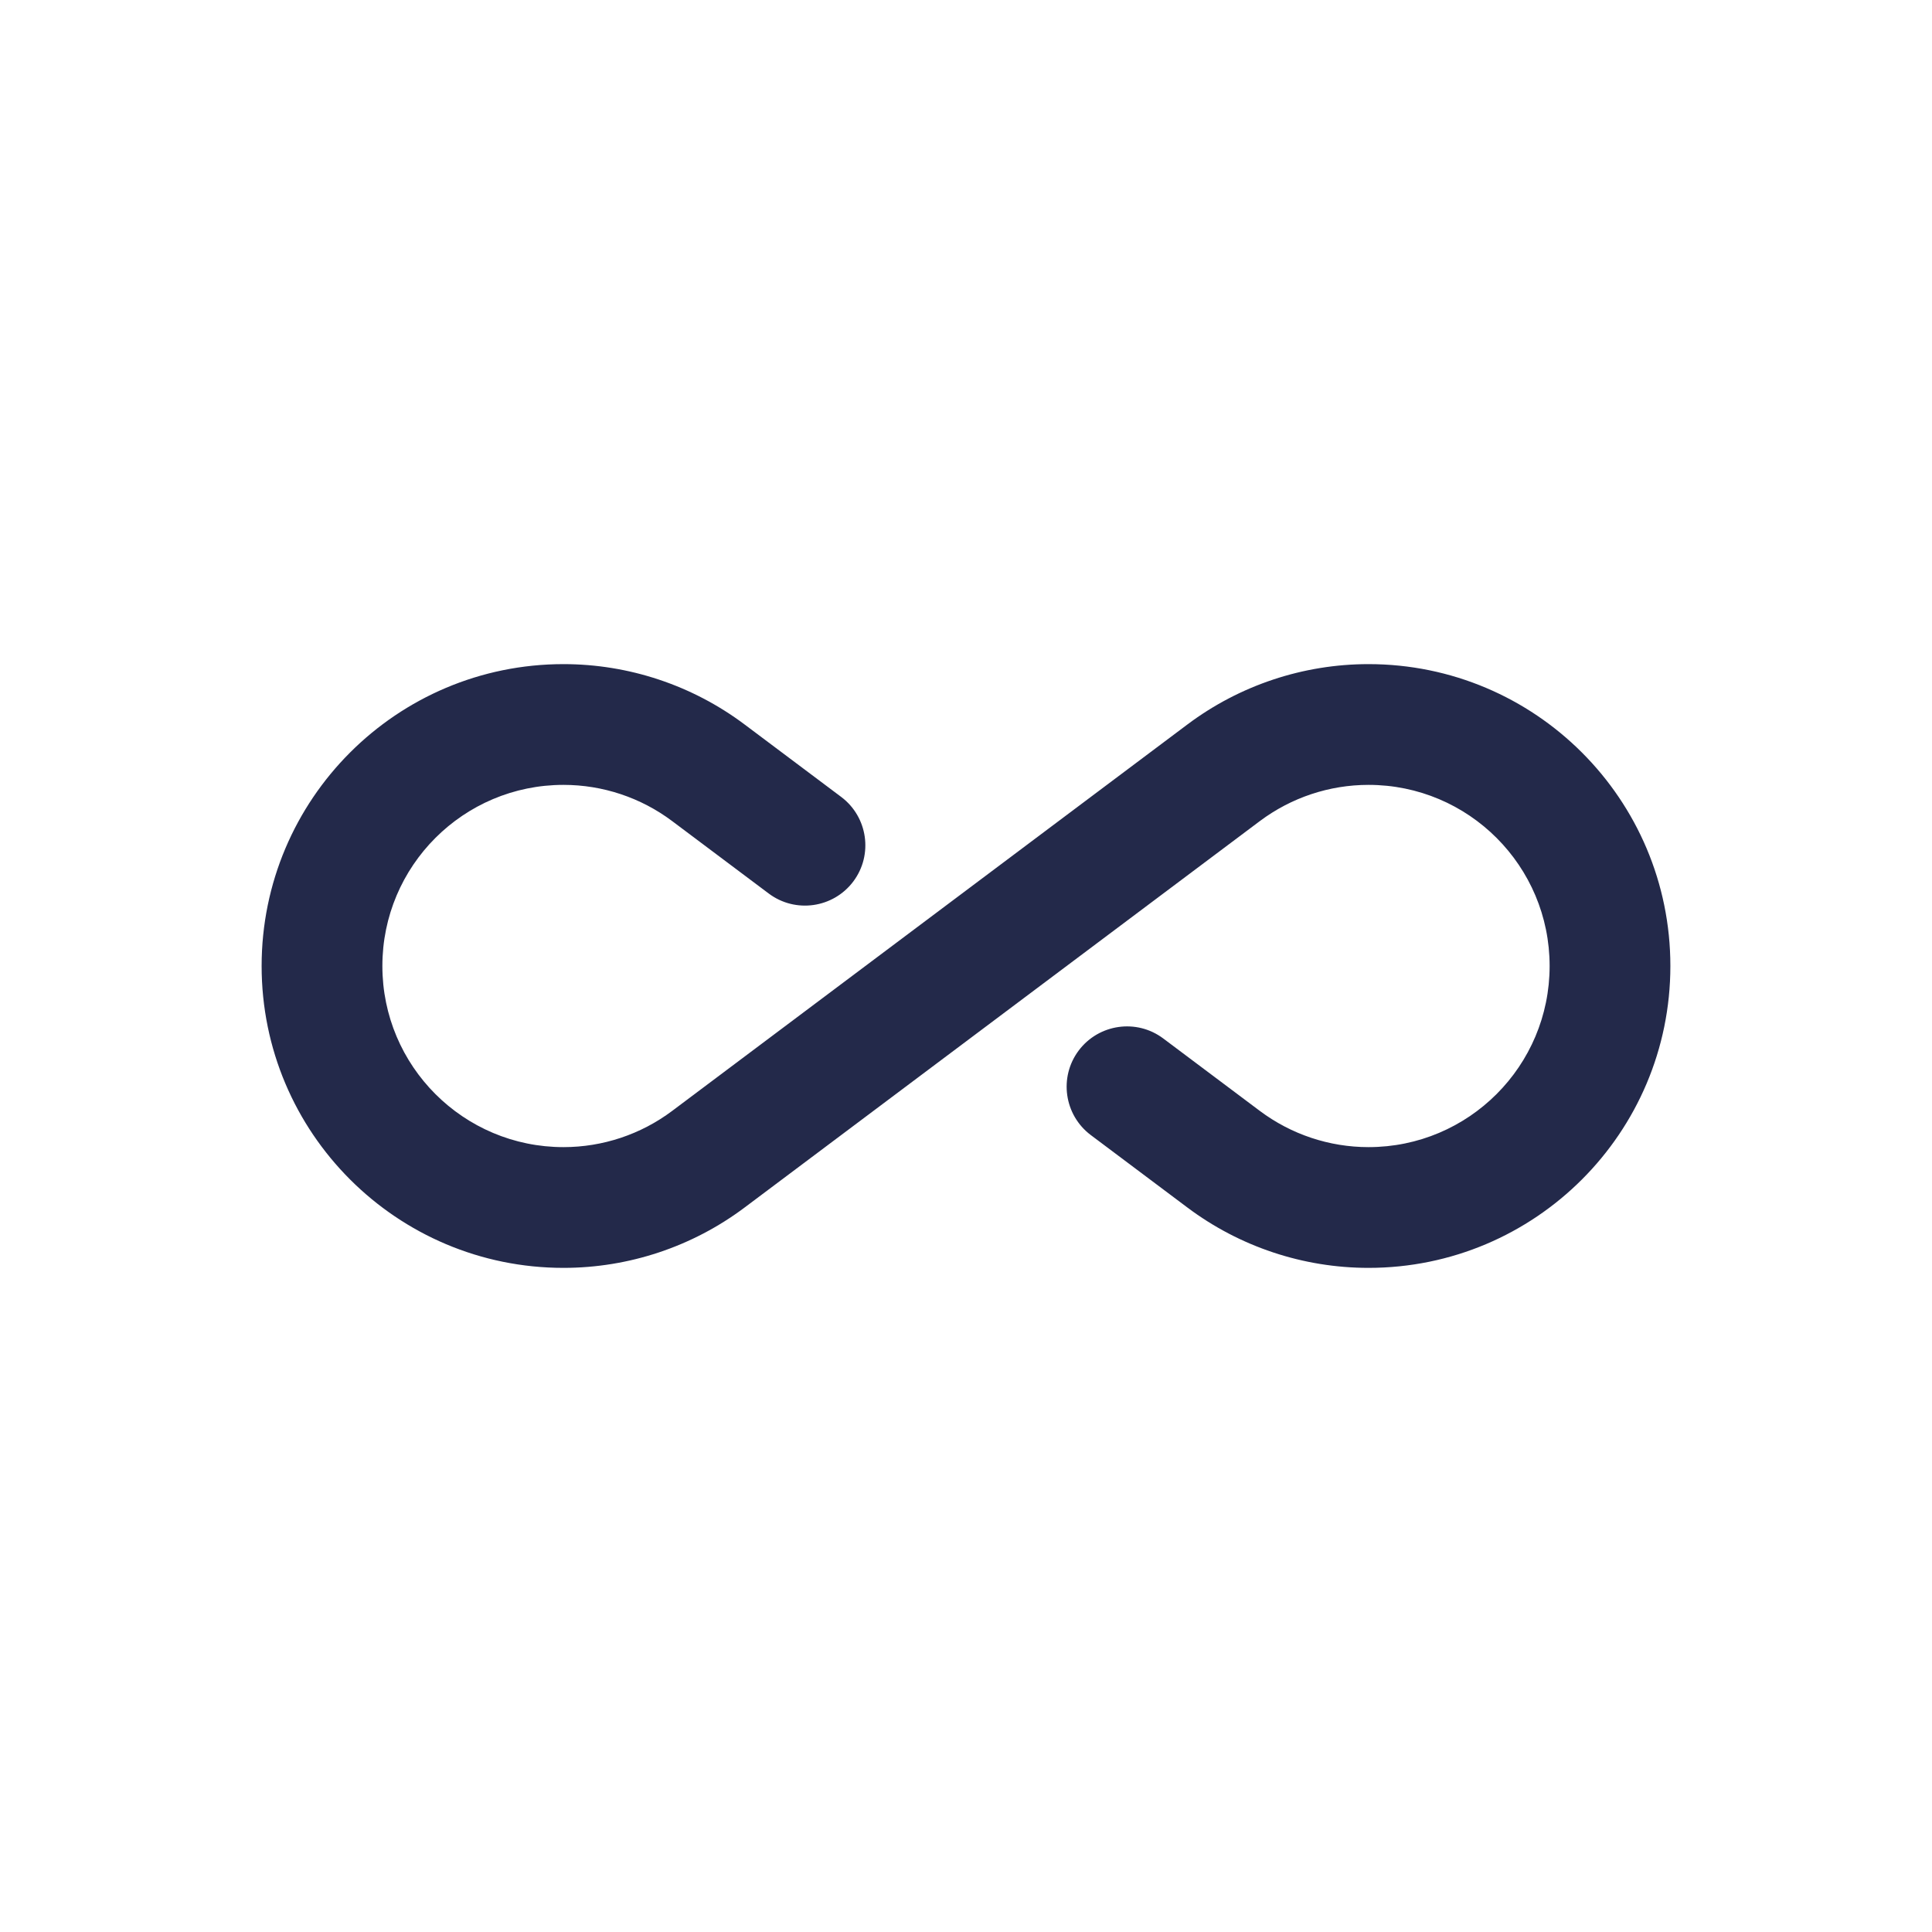 <svg width="24" height="24" viewBox="0 0 24 24" fill="none" xmlns="http://www.w3.org/2000/svg">
<path fill-rule="evenodd" clip-rule="evenodd" d="M3.25 12C3.25 9.929 4.929 8.25 7 8.25C7.811 8.25 8.601 8.513 9.25 9L10.45 9.9C10.781 10.149 10.848 10.619 10.6 10.95C10.351 11.281 9.881 11.348 9.55 11.1L8.35 10.2C7.961 9.908 7.487 9.75 7 9.75C5.757 9.75 4.75 10.757 4.75 12C4.75 13.243 5.757 14.25 7 14.25C7.487 14.25 7.961 14.092 8.35 13.8L14.75 9C15.399 8.513 16.189 8.25 17 8.25C19.071 8.25 20.75 9.929 20.75 12C20.75 14.071 19.071 15.75 17 15.75C16.189 15.75 15.399 15.487 14.75 15L13.55 14.1C13.219 13.851 13.152 13.381 13.4 13.05C13.649 12.719 14.119 12.652 14.45 12.9L15.65 13.8C16.04 14.092 16.513 14.25 17 14.25C18.243 14.25 19.25 13.243 19.25 12C19.25 10.757 18.243 9.75 17 9.75C16.513 9.75 16.04 9.908 15.65 10.2L9.25 15C8.601 15.487 7.811 15.75 7 15.75C4.929 15.75 3.25 14.071 3.25 12Z" fill="#23294A"/>
</svg>
